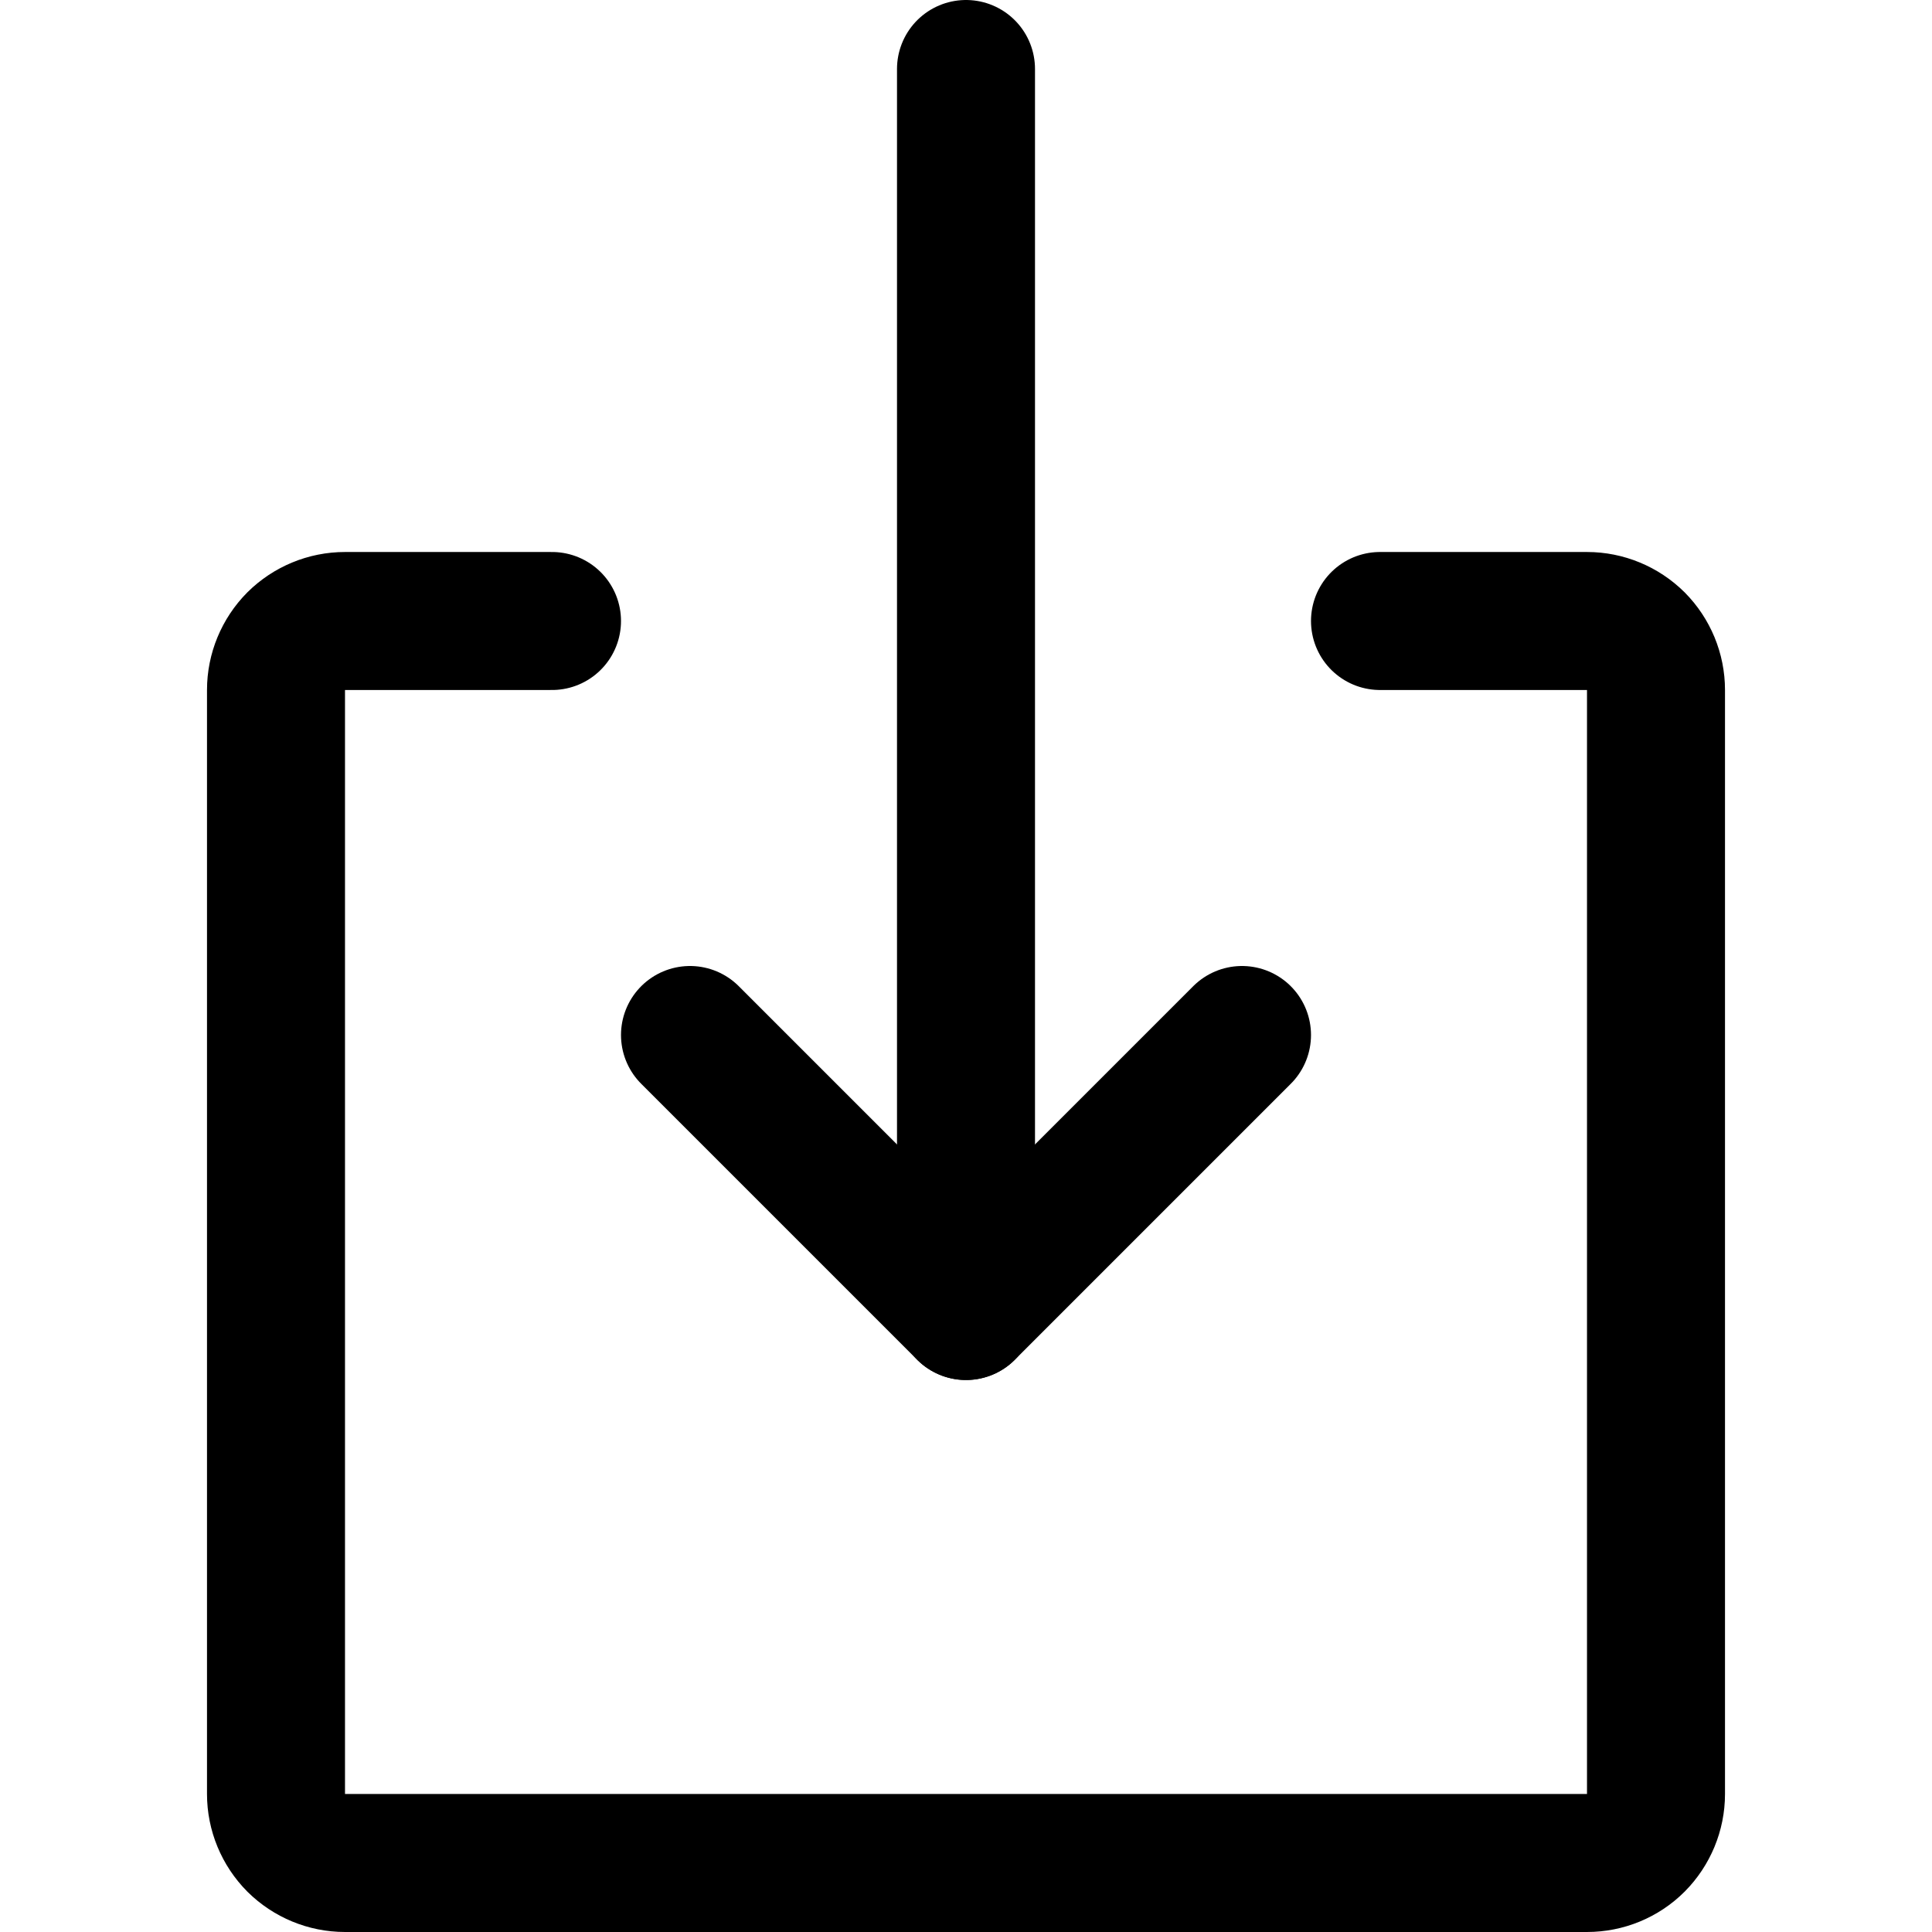 <svg xmlns="http://www.w3.org/2000/svg" fill="none" viewBox="0 0 14 14"><g id="download-box-2--arrow-button-down-download-internet-network-server-upload"><path id="Vector" stroke="#000000" stroke-linecap="round" stroke-linejoin="round" d="M10 4.5H11.5c0.133 0 0.26 0.053 0.354 0.146C11.947 4.74 12 4.867 12 5v8c0 0.133 -0.053 0.26 -0.146 0.354 -0.094 0.094 -0.221 0.146 -0.354 0.146h-9c-0.133 0 -0.26 -0.053 -0.354 -0.146C2.053 13.26 2 13.133 2 13V5c0 -0.133 0.053 -0.26 0.146 -0.354C2.24 4.553 2.367 4.5 2.5 4.5h1.5" stroke-width="1"></path><path id="Vector_2" stroke="#000000" stroke-linecap="round" stroke-linejoin="round" d="M7 0.5v9" stroke-width="1"></path><path id="Vector_3" stroke="#000000" stroke-linecap="round" stroke-linejoin="round" d="m5 7.5 2 2 2 -2" stroke-width="1"></path></g></svg>